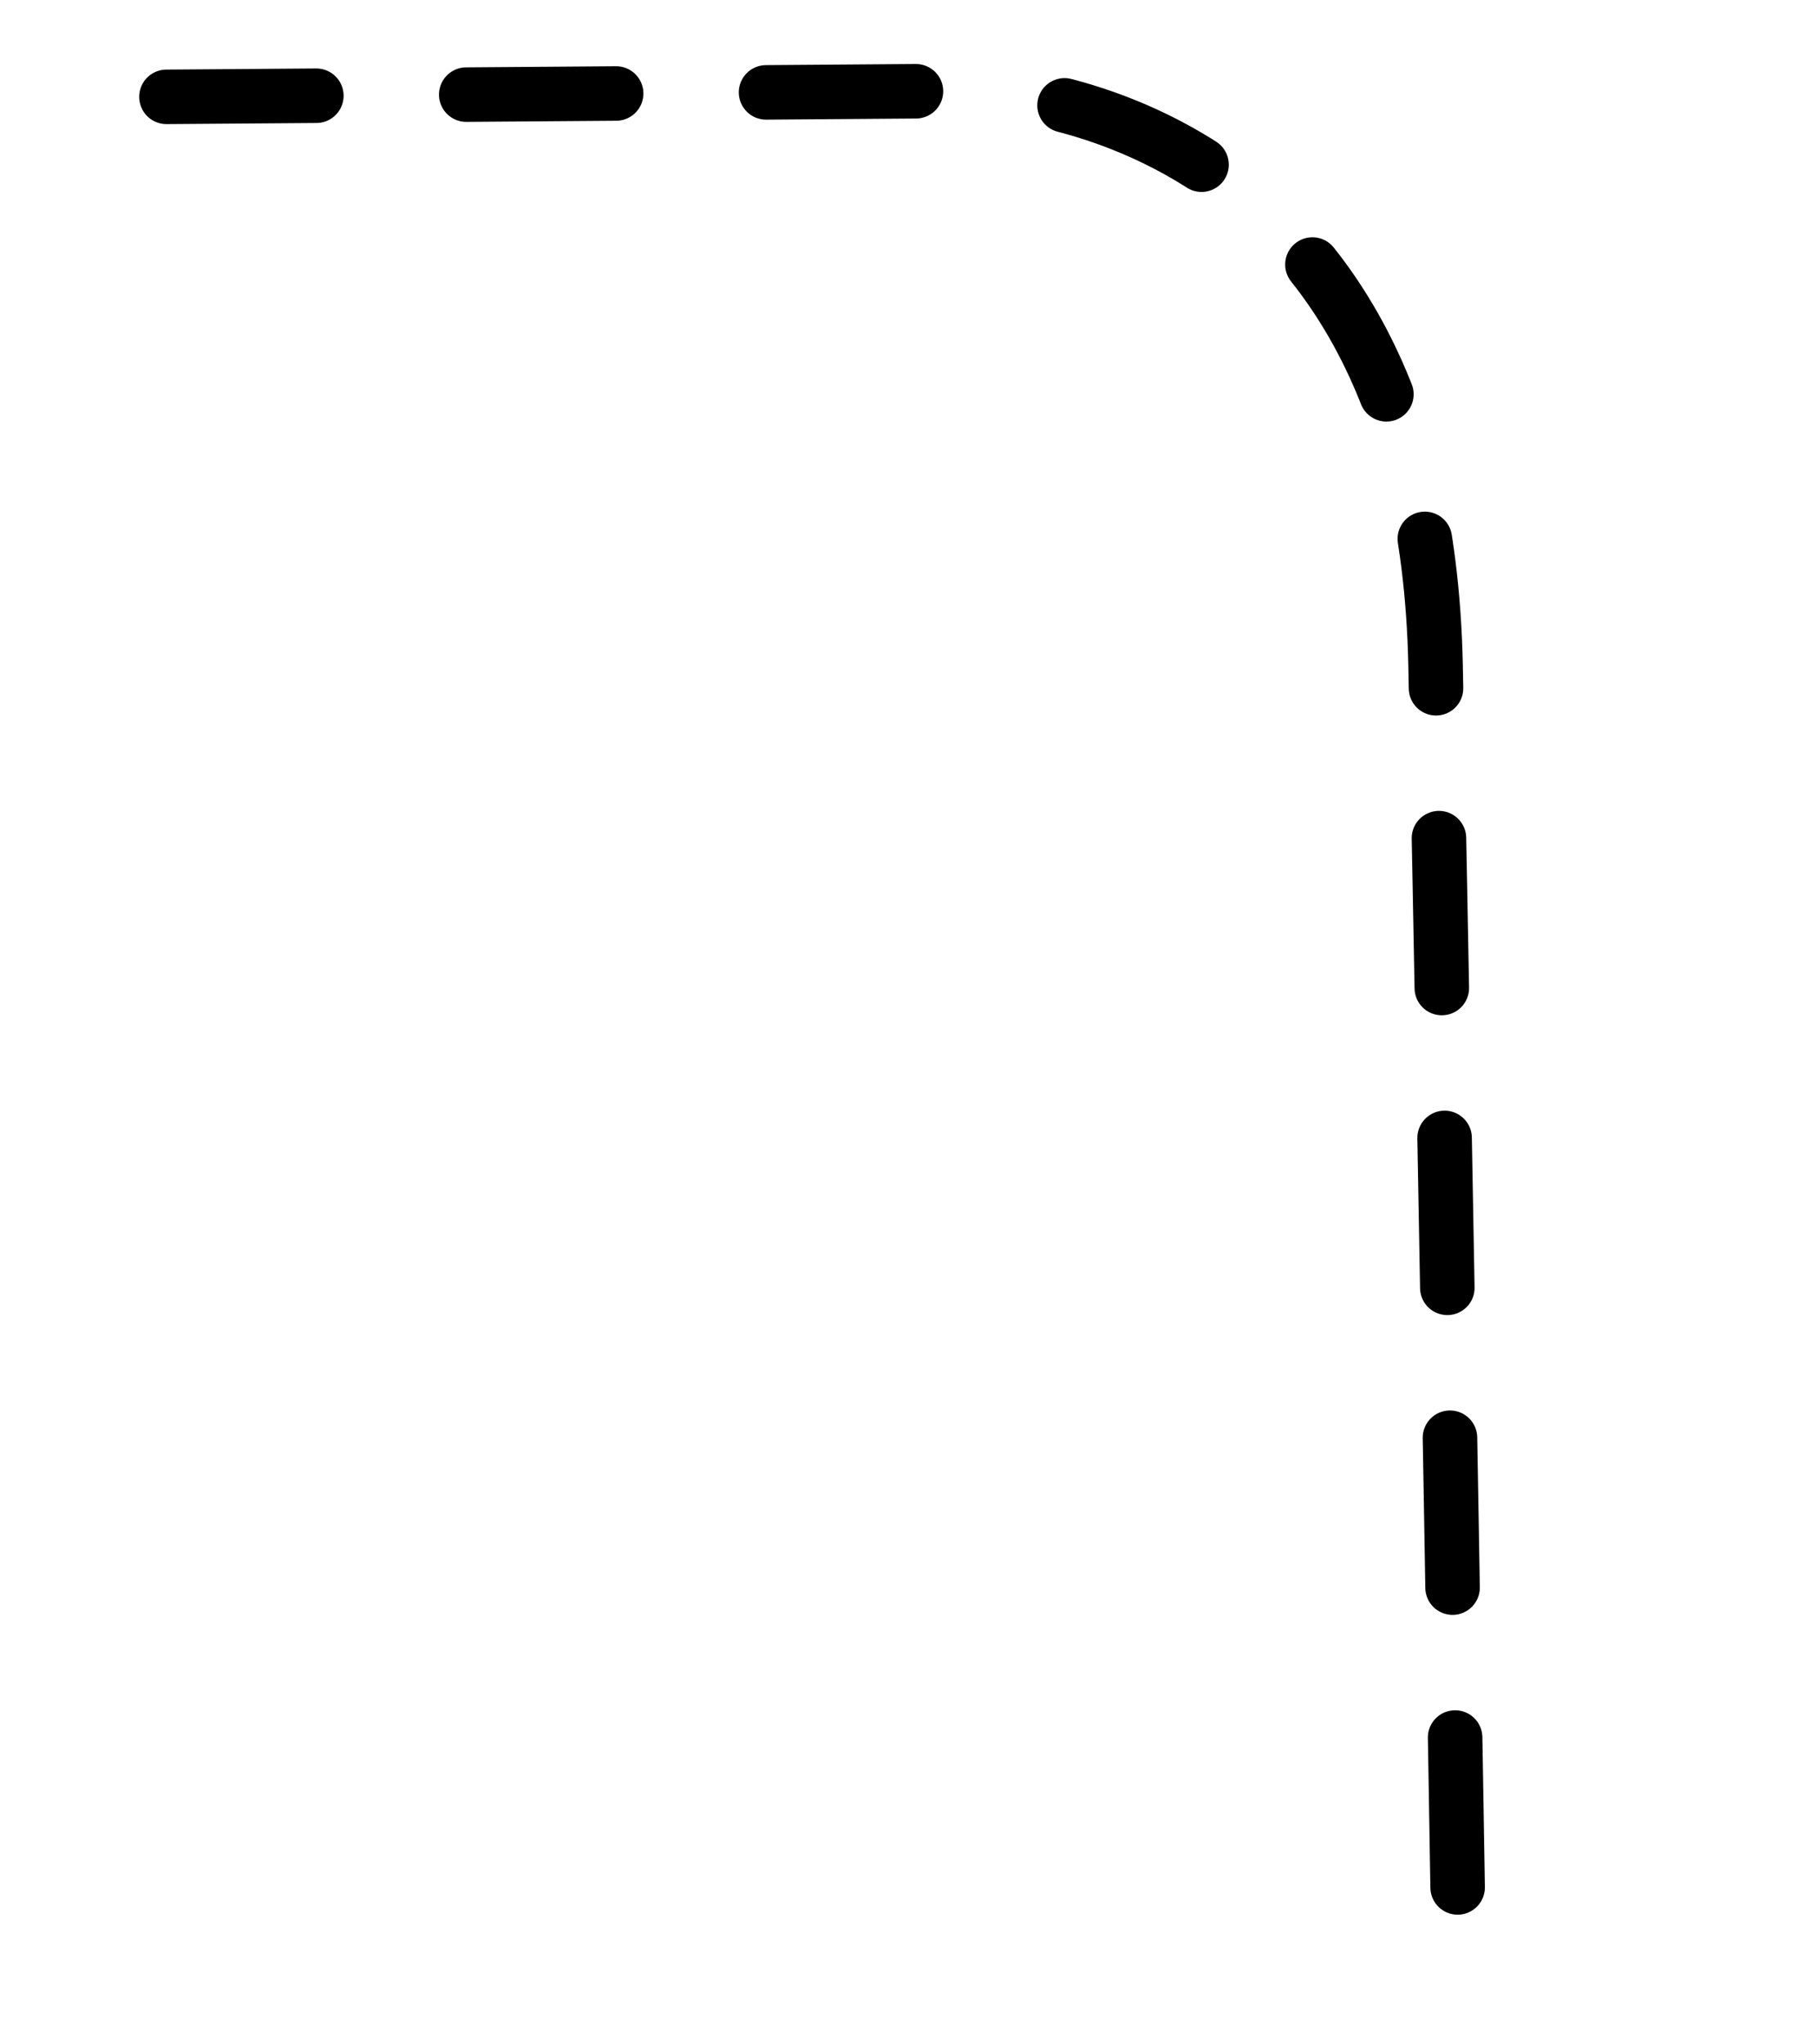 <?xml version="1.0" encoding="utf-8"?>
<svg viewBox="0 -20 400 450" xmlns="http://www.w3.org/2000/svg" xmlns:bx="https://boxy-svg.com">
  <path style="stroke: black; fill: transparent; stroke-dasharray: 33px; stroke-linecap: round; stroke-width: 12px;" d="M 36.643 1.318 L 213.555 0 C 213.555 0 313.48 0 316.031 126.515 C 318.582 253.03 320.962 400 320.962 400"/>
</svg>